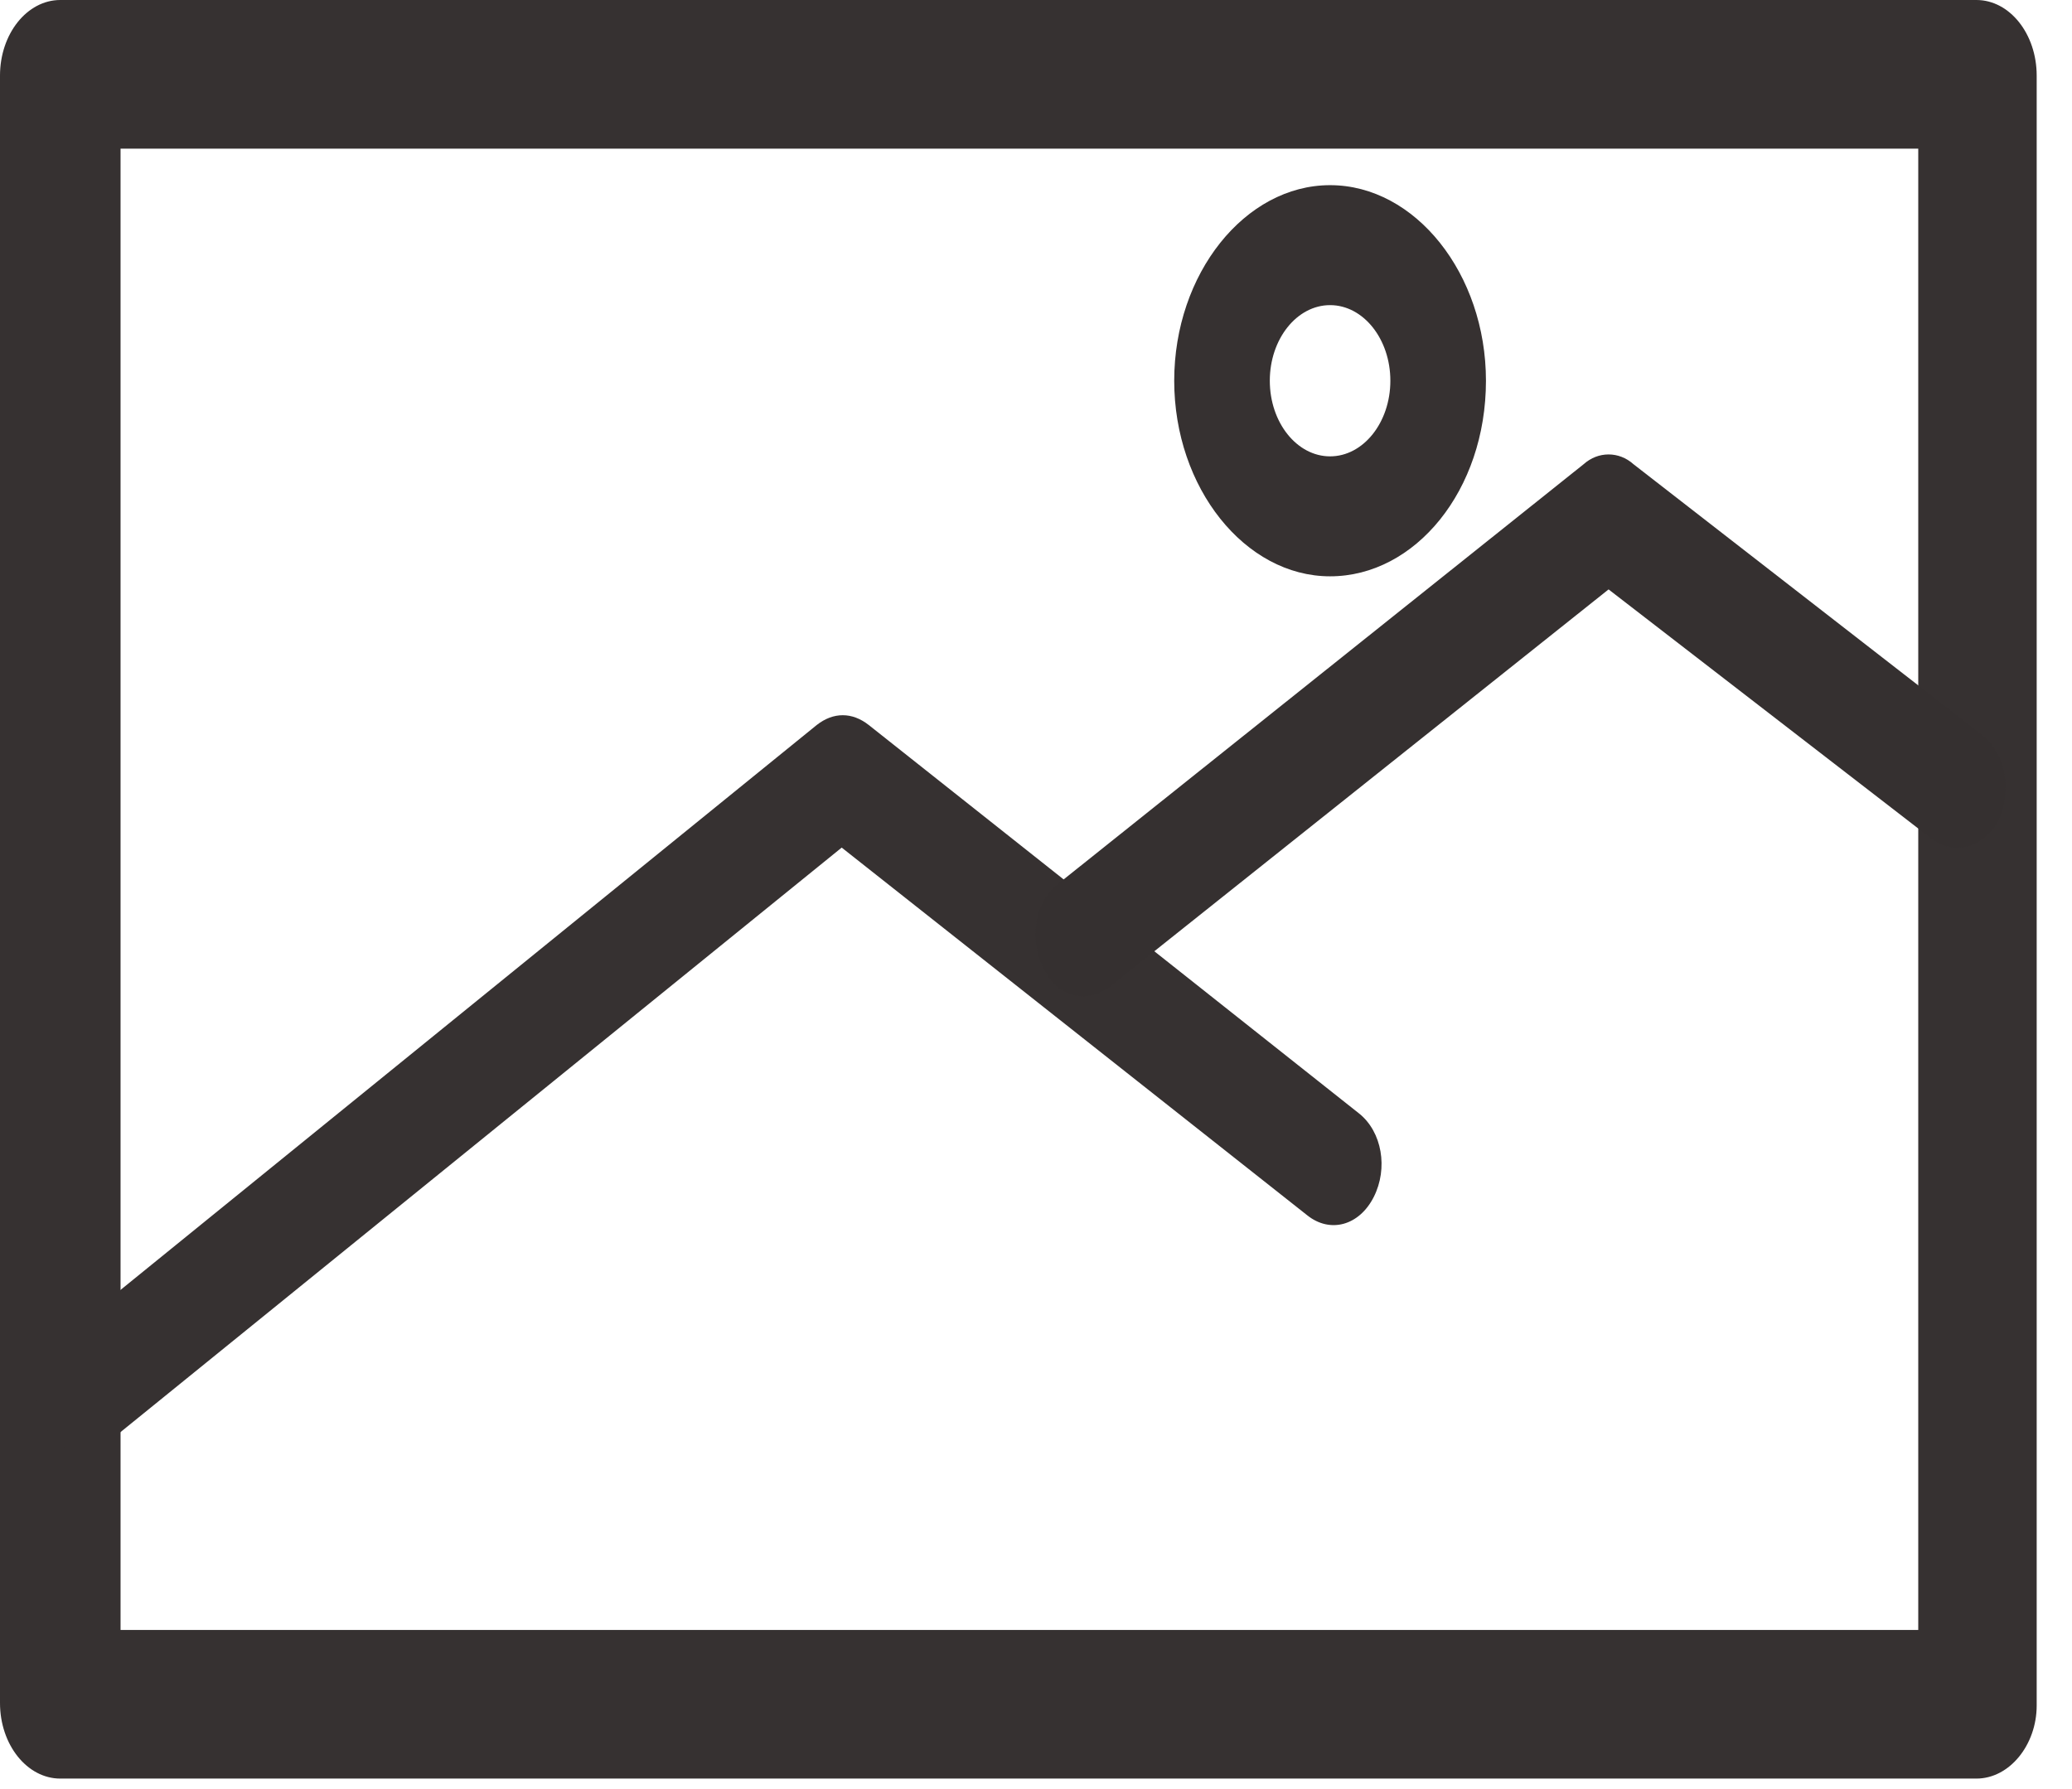 <svg width="44" height="38" viewBox="0 0 44 38" fill="none" xmlns="http://www.w3.org/2000/svg">
<path d="M41.97 37.777H1.28C0.574 37.777 0 37.057 0 36.171V1.606C0 0.72 0.574 0 1.28 0H41.97C42.677 0 43.25 0.72 43.25 1.606V36.226C43.25 37.057 42.677 37.777 41.97 37.777ZM2.56 34.62H40.735V3.157H2.56V34.62Z" fill="#363131"/>
<path d="M1.765 30.854C1.412 30.854 1.103 30.632 0.927 30.244C0.618 29.635 0.75 28.859 1.236 28.472L17.344 15.399C17.697 15.122 18.095 15.122 18.448 15.399L28.863 23.652C29.348 24.04 29.481 24.816 29.172 25.425C28.863 26.034 28.245 26.201 27.76 25.813L17.874 18.003L2.295 30.632C2.118 30.798 1.942 30.854 1.765 30.854Z" fill="#363131"/>
<path d="M22.993 21.159C22.64 21.159 22.331 20.938 22.155 20.55C21.846 19.941 21.978 19.165 22.464 18.777L33.629 9.86C33.938 9.583 34.38 9.583 34.688 9.86L42.103 15.62C42.588 16.008 42.721 16.784 42.456 17.393C42.147 18.002 41.529 18.168 41.044 17.836L34.159 12.519L23.523 20.993C23.346 21.104 23.17 21.159 22.993 21.159Z" fill="#353030"/>
<path d="M28.245 12.241C26.436 12.241 24.935 10.358 24.935 8.087C24.935 5.816 26.436 3.933 28.245 3.933C30.055 3.933 31.555 5.816 31.555 8.087C31.555 10.413 30.055 12.241 28.245 12.241ZM28.245 6.481C27.539 6.481 26.965 7.201 26.965 8.087C26.965 8.973 27.539 9.693 28.245 9.693C28.951 9.693 29.525 8.973 29.525 8.087C29.525 7.201 28.951 6.481 28.245 6.481Z" fill="#363131"/>
</svg>
